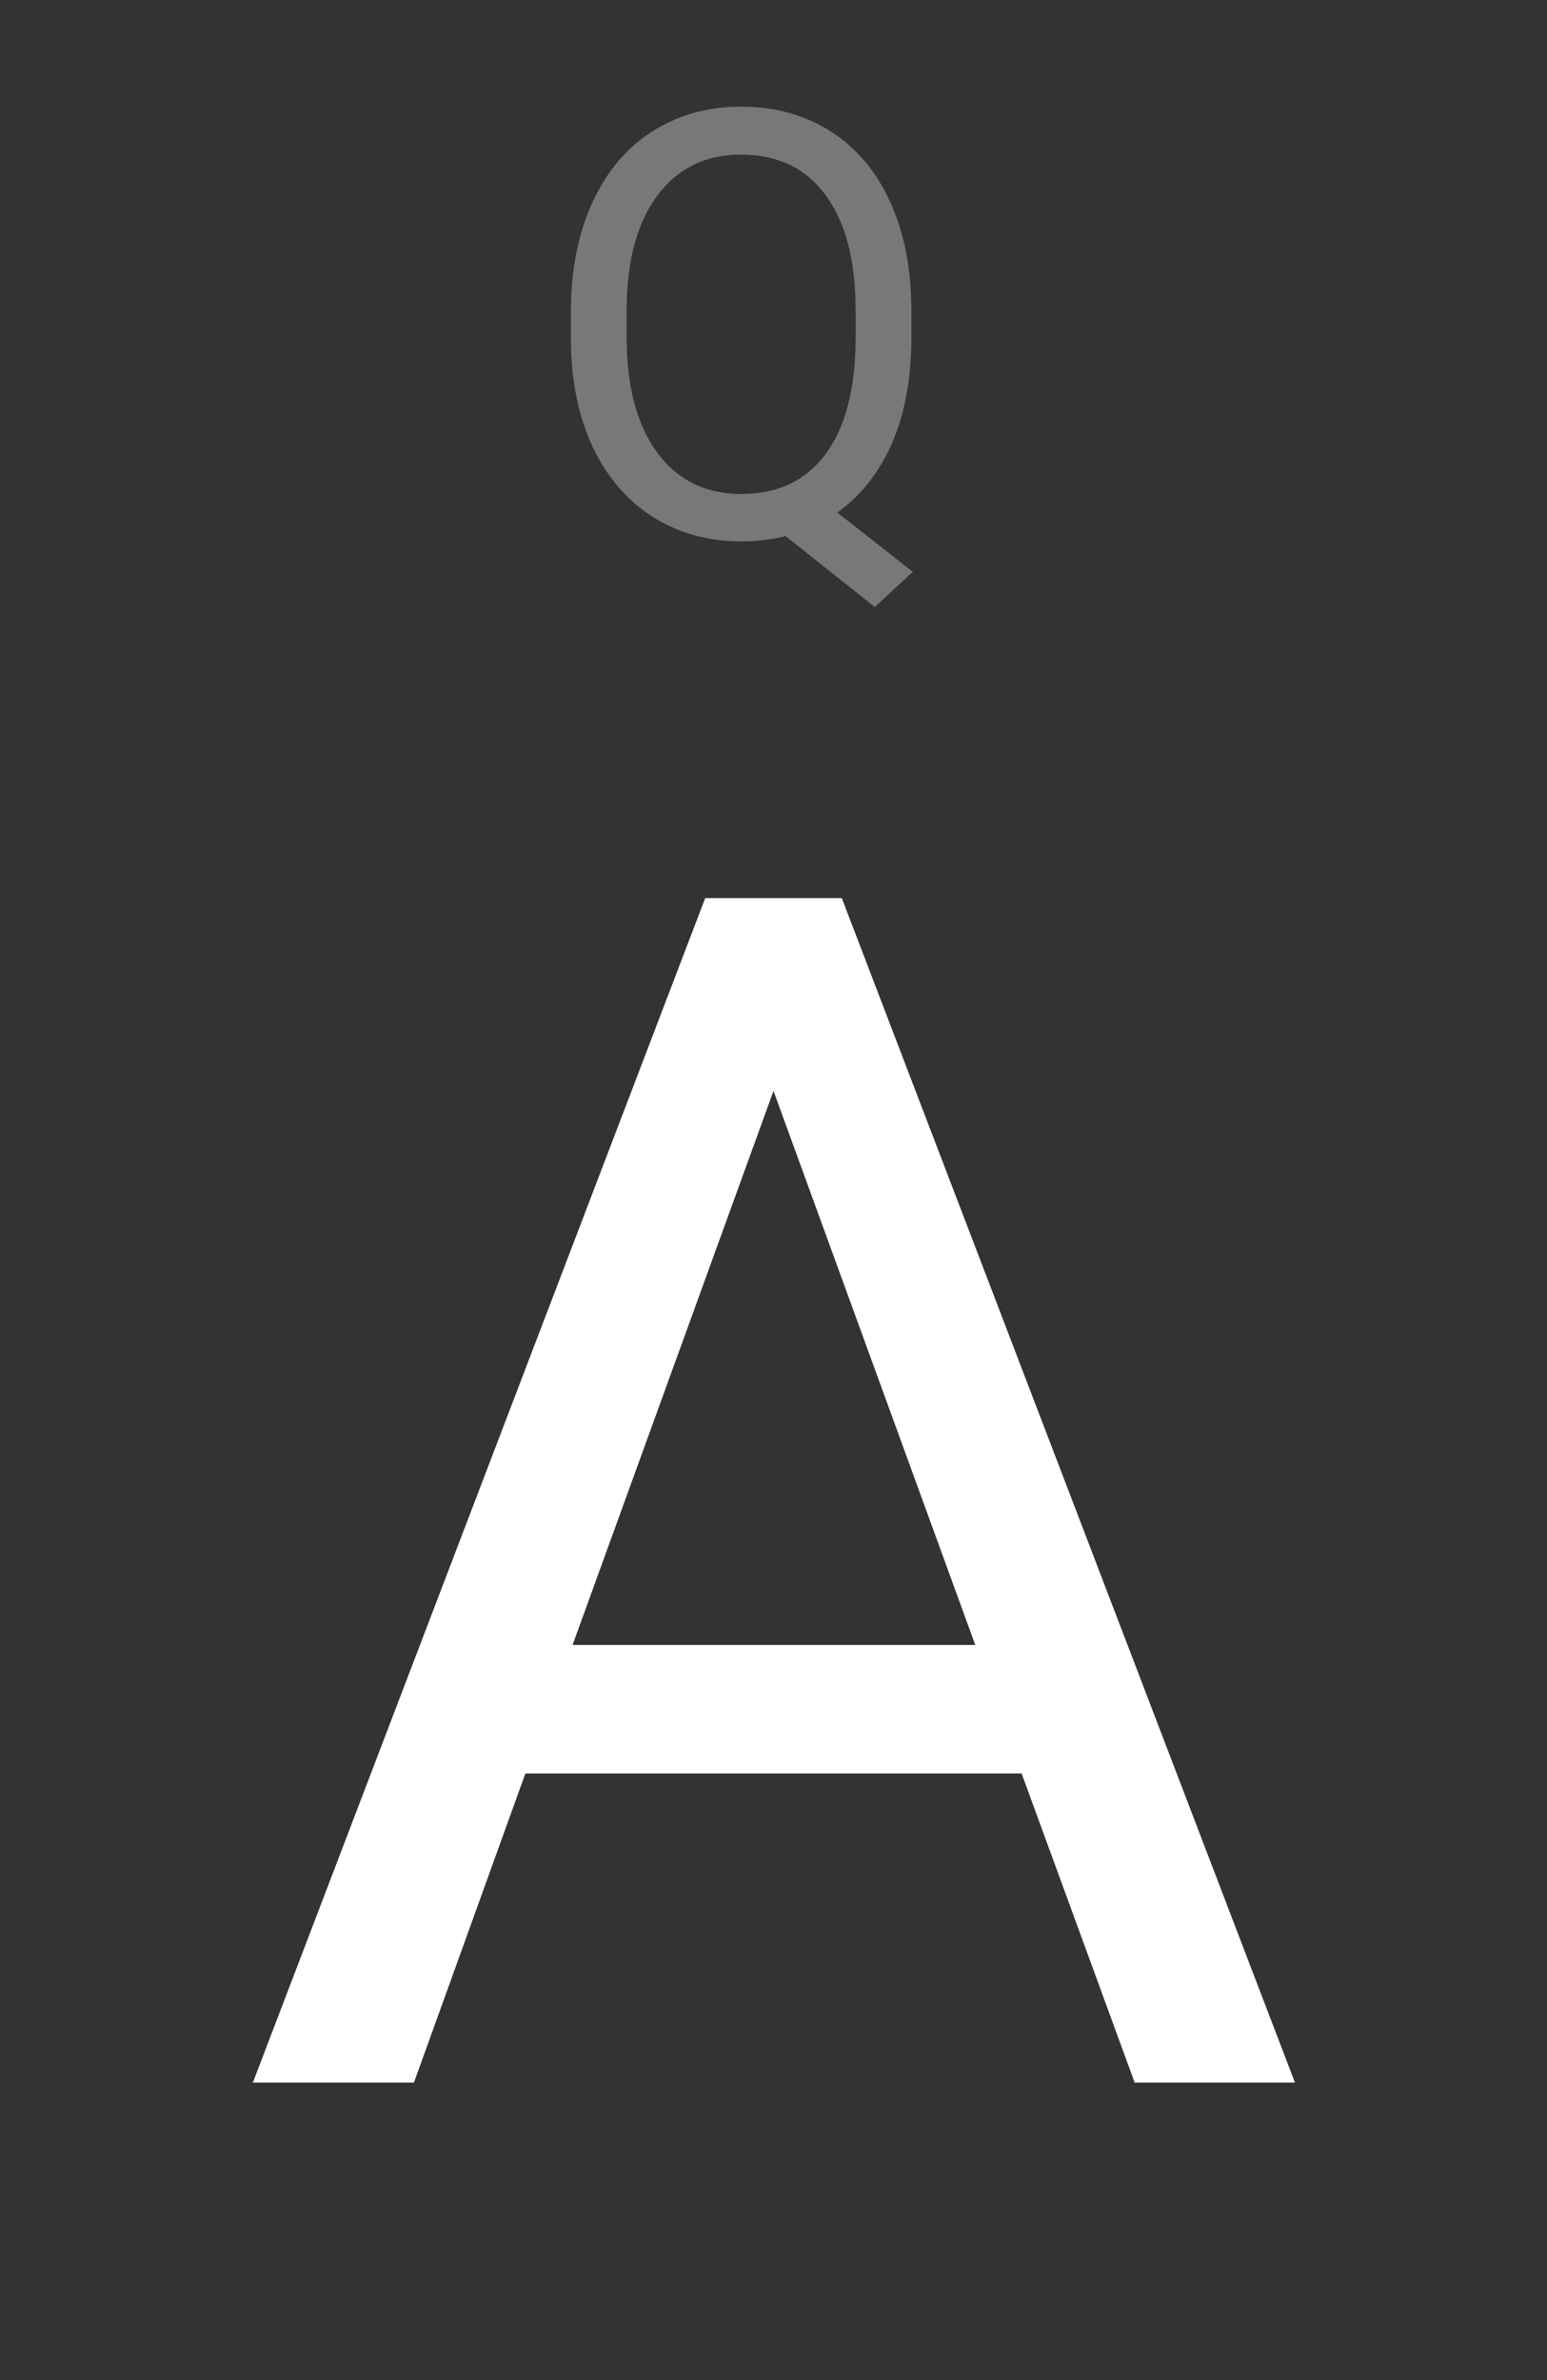 <svg width="26" height="40" viewBox="0 0 26 40" fill="none" xmlns="http://www.w3.org/2000/svg">
<rect x="0" y="0" width="26" height="40" fill="#333333" stroke="none"/>
<path d="M17.17 29.805H8.83L6.957 35H4.25L11.852 15.094H14.148L21.764 35H19.07L17.17 29.805ZM9.623 27.645H16.391L13 18.334L9.623 27.645Z" fill="white"/>
<path d="M15.317 5.675C15.317 6.362 15.208 6.954 14.99 7.452C14.772 7.947 14.466 8.334 14.072 8.614L15.342 9.61L14.702 10.201L13.203 9.01C12.969 9.068 12.721 9.098 12.461 9.098C11.901 9.098 11.405 8.961 10.972 8.688C10.539 8.411 10.202 8.019 9.961 7.511C9.723 7 9.601 6.409 9.595 5.738V5.226C9.595 4.542 9.714 3.938 9.951 3.414C10.189 2.89 10.524 2.49 10.957 2.213C11.393 1.933 11.891 1.793 12.451 1.793C13.024 1.793 13.527 1.931 13.96 2.208C14.396 2.485 14.731 2.883 14.966 3.404C15.2 3.922 15.317 4.527 15.317 5.221V5.675ZM14.38 5.216C14.38 4.379 14.212 3.735 13.877 3.282C13.545 2.826 13.07 2.599 12.451 2.599C11.862 2.599 11.396 2.825 11.055 3.277C10.716 3.727 10.542 4.352 10.532 5.152V5.675C10.532 6.489 10.701 7.13 11.04 7.599C11.382 8.067 11.855 8.302 12.461 8.302C13.066 8.302 13.535 8.082 13.867 7.643C14.199 7.2 14.37 6.567 14.38 5.743V5.216Z" fill="#787878"/>
</svg>
